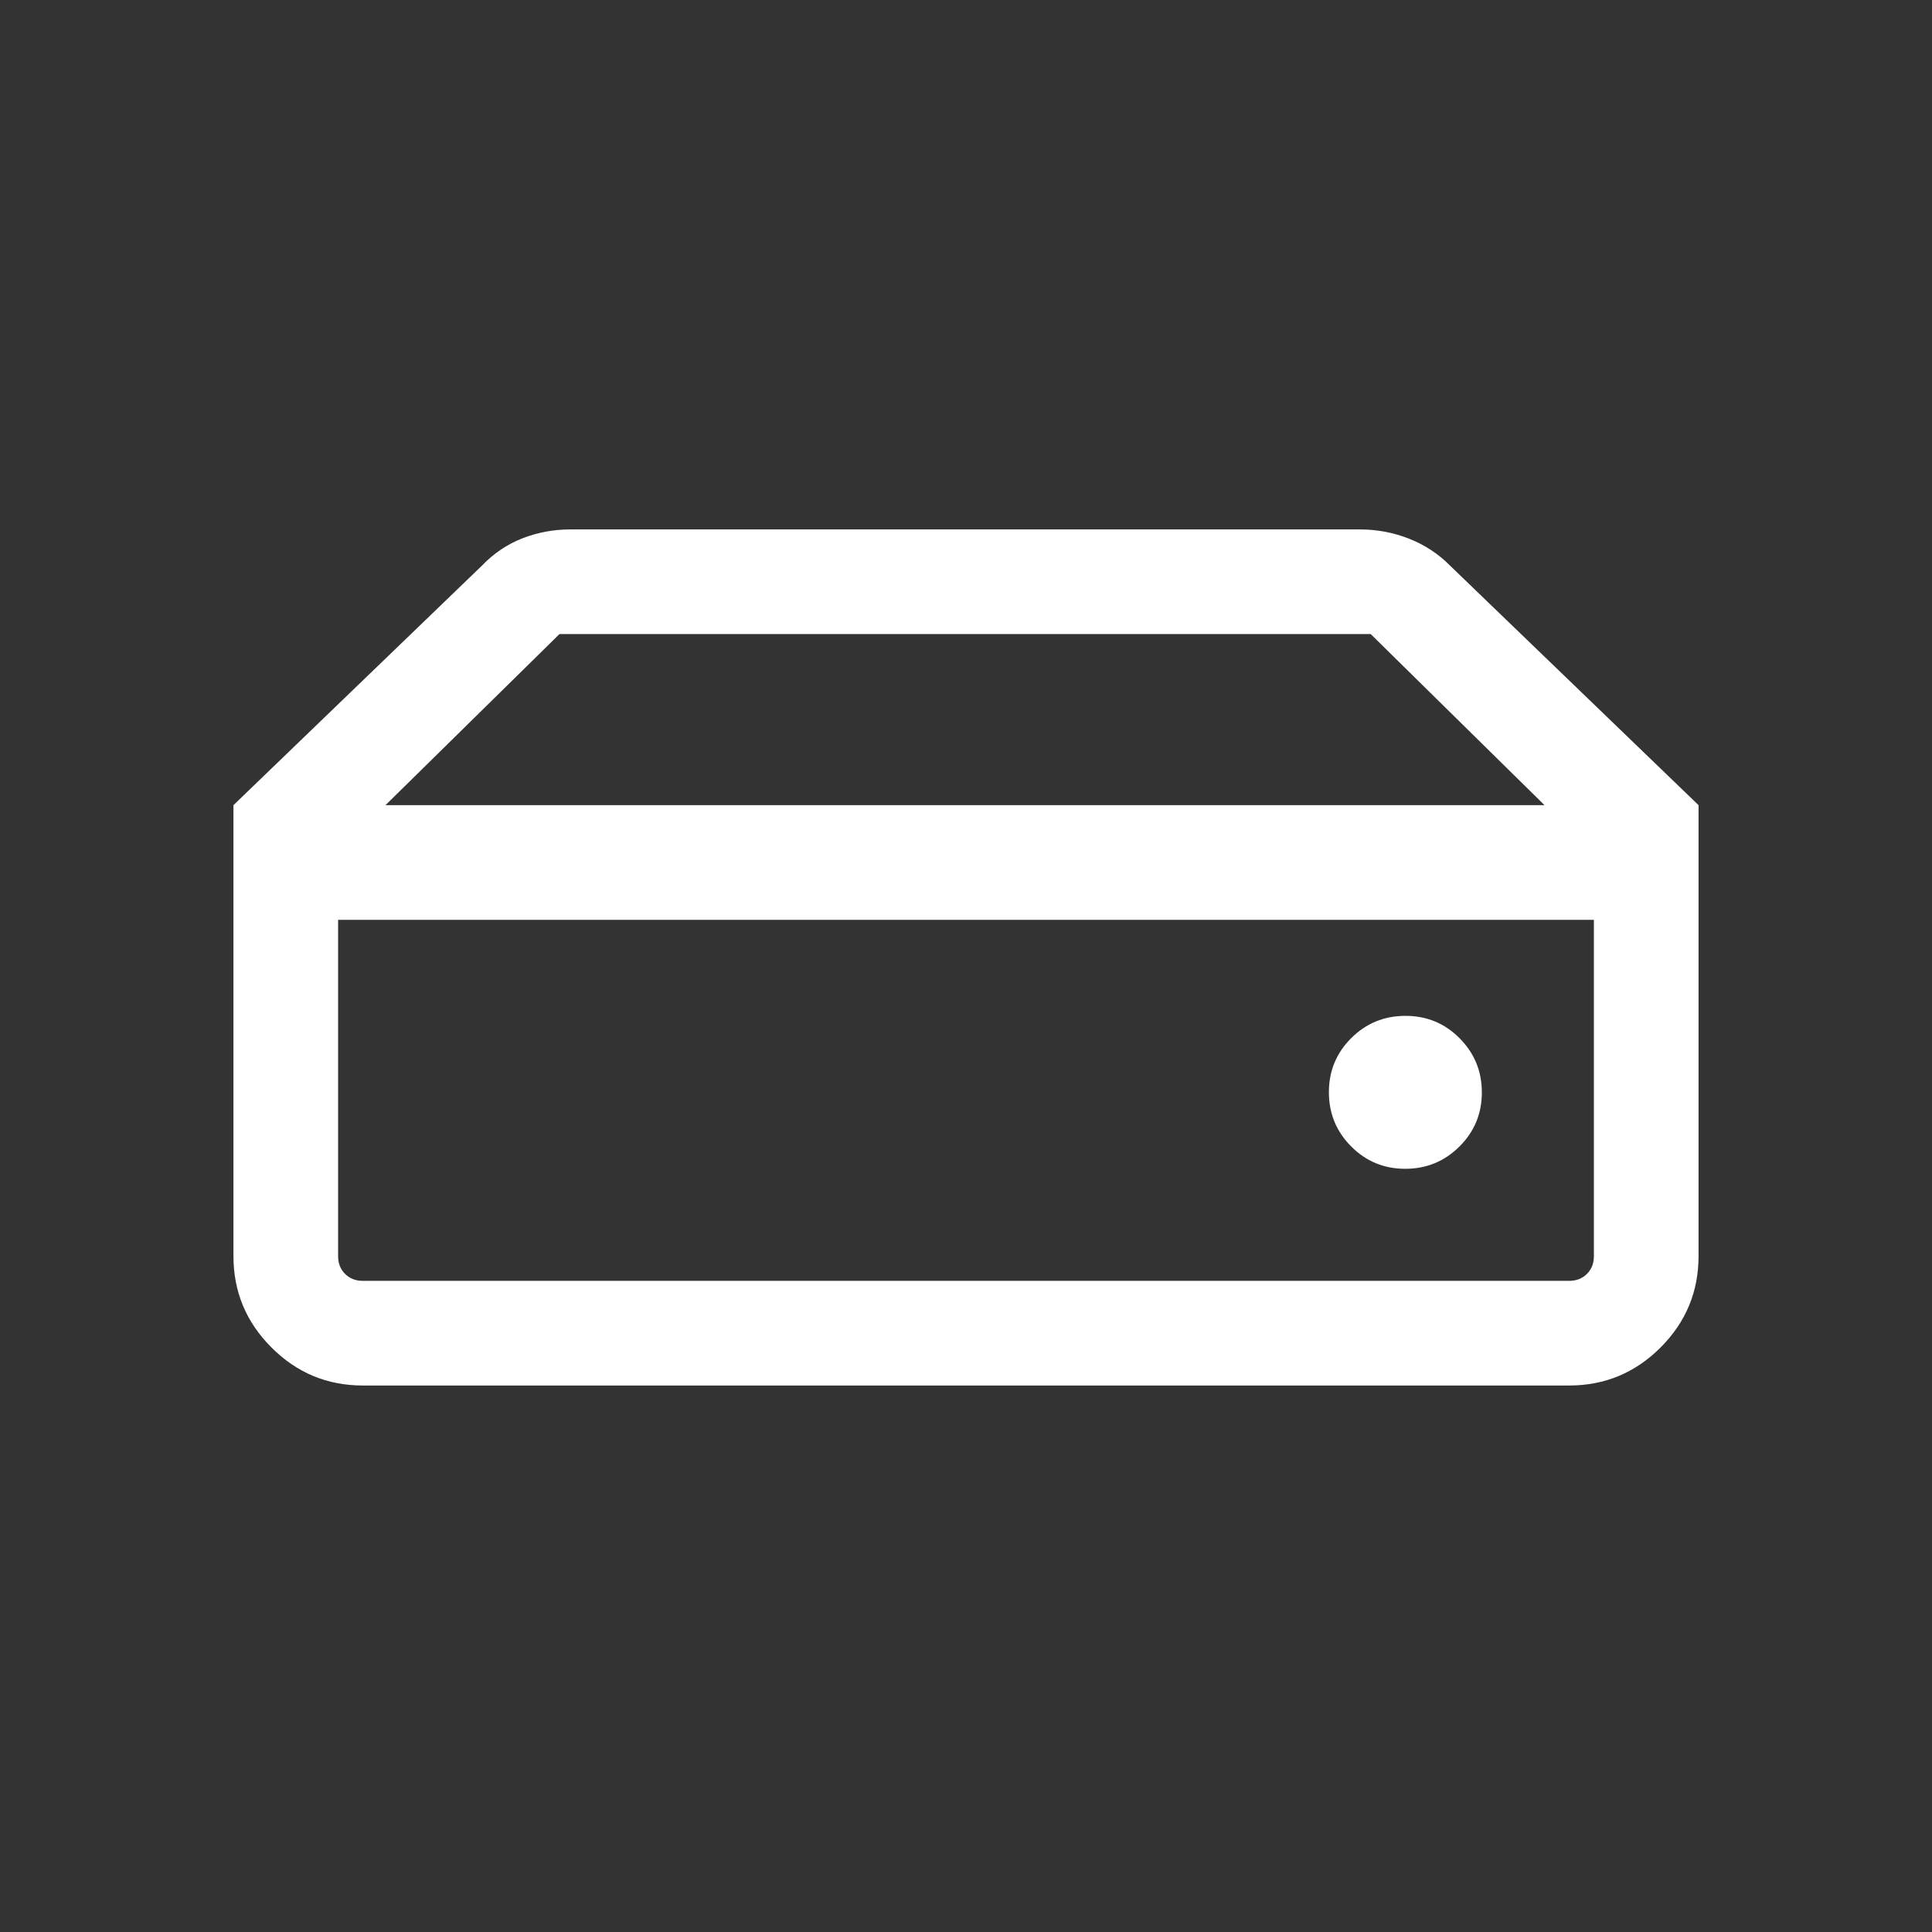 <svg width="36" height="36" viewBox="0 0 36 36" fill="none" xmlns="http://www.w3.org/2000/svg">
<rect x="0" y="0" width="36" height="36" fill="#333333" stroke="none"/>
<g id="Icon/20/hard_drive">
<mask id="mask0_863_2797" style="mask-type:alpha" maskUnits="userSpaceOnUse" x="0" y="0" width="36" height="36">
<rect id="Bounding box" width="36" height="36" fill="#D9D9D9"/>
</mask>
<g mask="url(#mask0_863_2797)">
<path id="hard_drive" d="M6.762 23.867H29.238C29.373 23.867 29.484 23.824 29.57 23.737C29.657 23.651 29.7 23.54 29.7 23.405V17.14H6.3V23.405C6.3 23.54 6.343 23.651 6.43 23.737C6.516 23.824 6.627 23.867 6.762 23.867ZM26.185 21.779C26.58 21.779 26.917 21.64 27.195 21.363C27.473 21.087 27.612 20.751 27.612 20.355C27.612 19.96 27.473 19.623 27.196 19.345C26.92 19.067 26.584 18.929 26.188 18.929C25.793 18.929 25.456 19.067 25.178 19.344C24.901 19.62 24.762 19.956 24.762 20.352C24.762 20.747 24.9 21.084 25.177 21.362C25.453 21.64 25.79 21.779 26.185 21.779ZM31.65 15.003H28.78L25.541 11.815H10.425L7.183 15.003H4.35L8.977 10.543C9.198 10.312 9.45 10.142 9.734 10.031C10.017 9.921 10.315 9.865 10.627 9.865H25.336C25.659 9.865 25.966 9.923 26.259 10.039C26.552 10.155 26.806 10.323 27.023 10.543L31.65 15.003ZM6.762 25.817C6.098 25.817 5.531 25.581 5.059 25.109C4.586 24.636 4.35 24.069 4.35 23.405V15.003H31.65V23.405C31.65 24.069 31.414 24.636 30.942 25.109C30.469 25.581 29.902 25.817 29.238 25.817H6.762Z" fill="#FFFFFF"/>
</g>
</g>
</svg>
